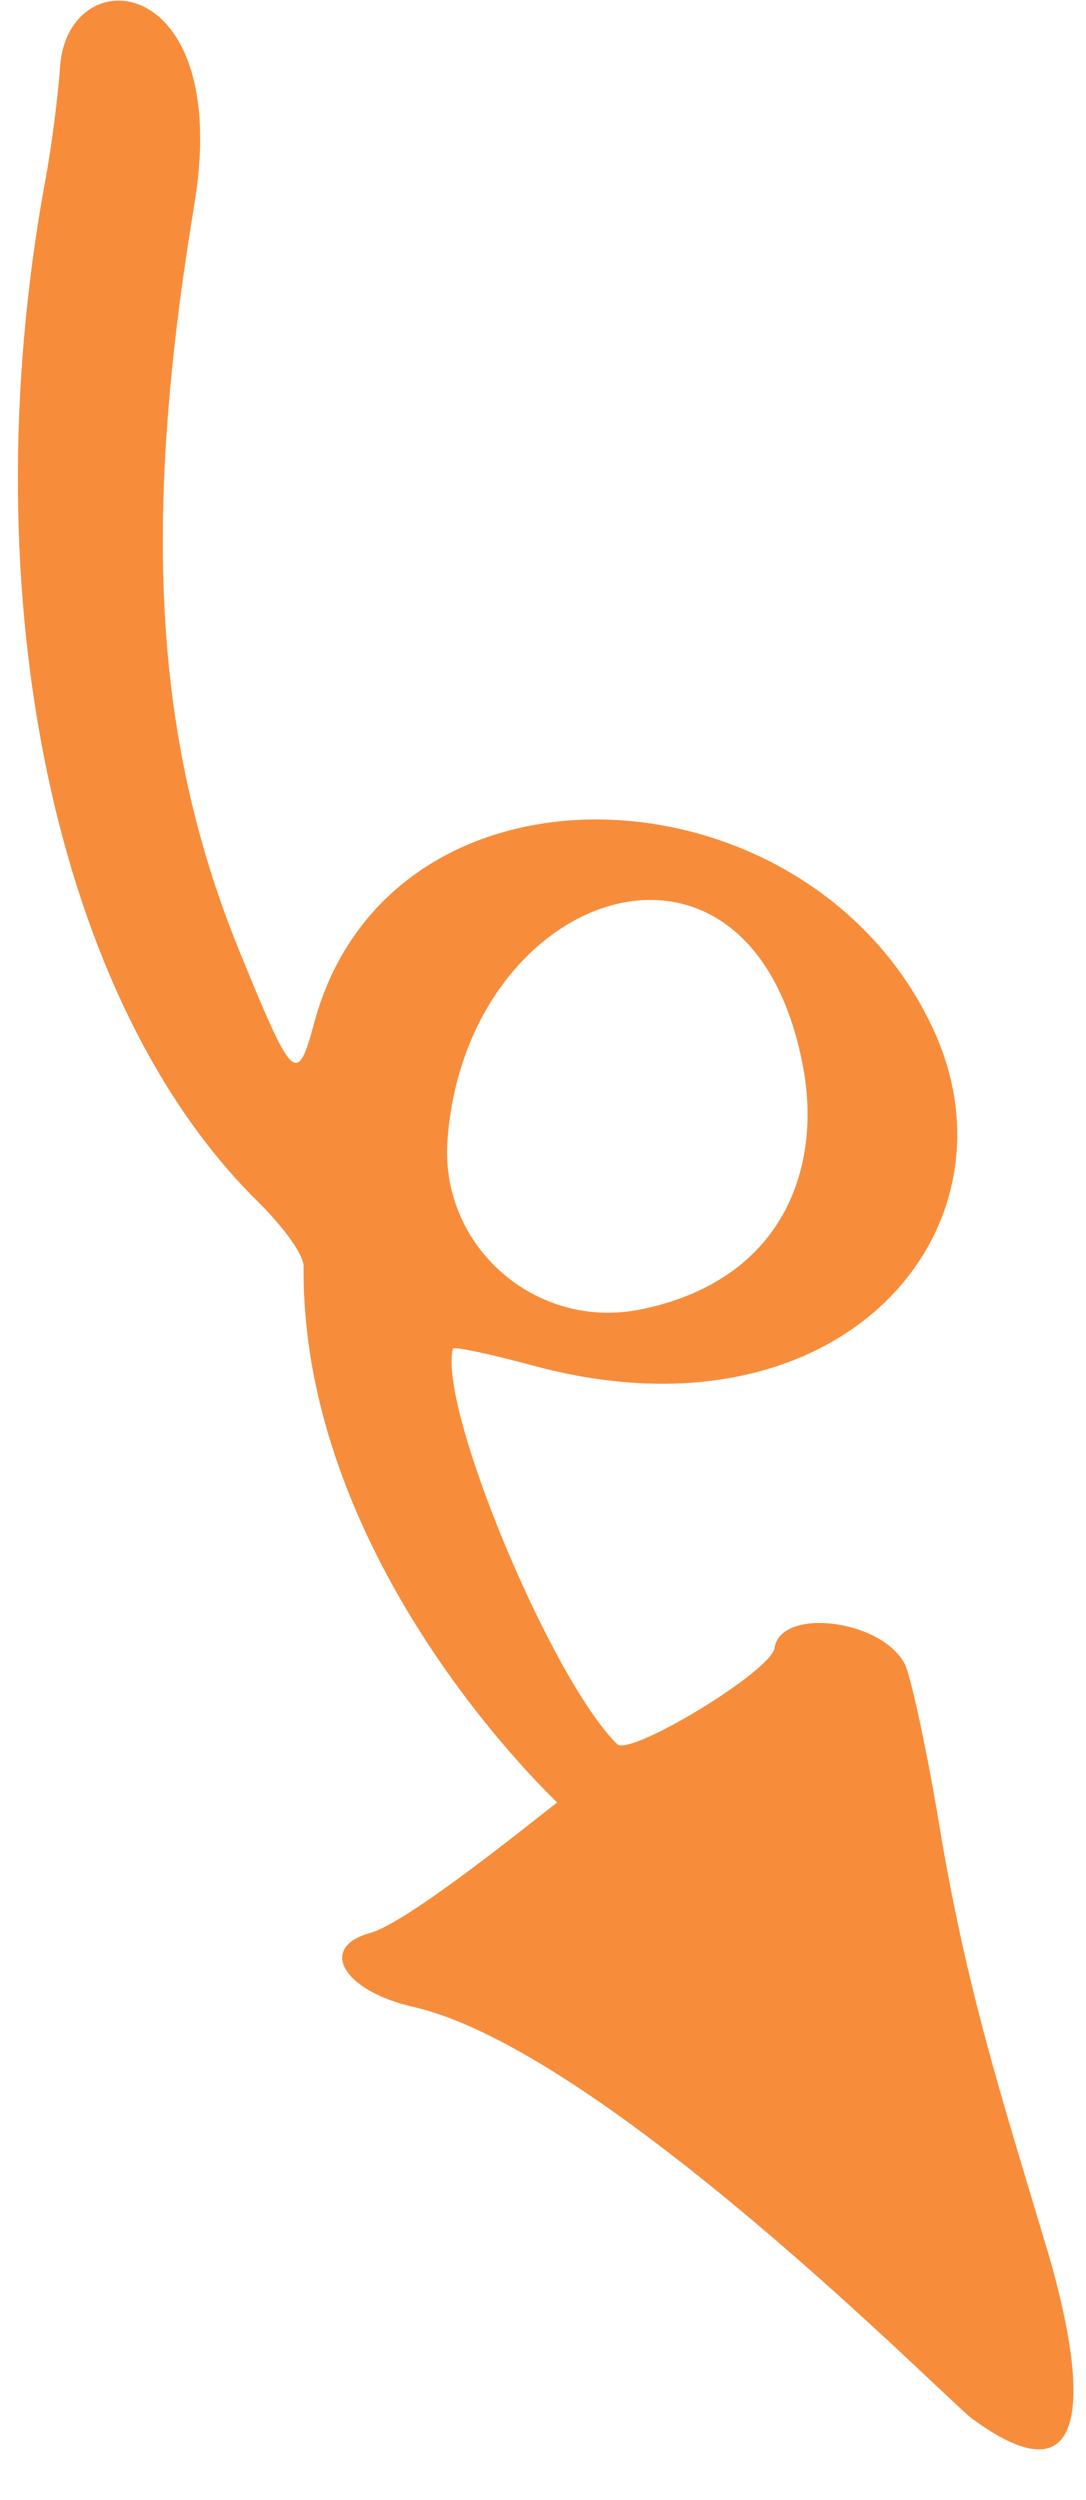 <svg width="20" height="46" viewBox="0 0 20 46" fill="none" xmlns="http://www.w3.org/2000/svg">
<path fill-rule="evenodd" clip-rule="evenodd" d="M17.9 44.502C17.451 44.174 11.118 37.728 7.607 36.926C6.317 36.632 5.855 35.833 6.81 35.569C7.52 35.377 9.871 33.46 10.261 33.166C10.249 33.145 5.543 28.782 5.591 23.301C5.594 23.094 5.253 22.621 4.79 22.15C1.022 18.489 -0.557 10.995 0.821 3.391C0.95 2.715 1.072 1.743 1.105 1.232C1.249 -0.792 4.298 -0.53 3.576 3.783C2.595 9.707 2.848 13.744 4.46 17.625C5.392 19.902 5.476 19.977 5.784 18.829C7.175 13.638 14.86 13.999 17.169 18.899C18.918 22.591 15.508 26.651 9.848 25.135C9.023 24.914 8.352 24.768 8.339 24.817C8.077 25.925 10.145 30.882 11.364 32.092C11.595 32.327 14.2 30.755 14.264 30.322C14.378 29.572 16.227 29.79 16.663 30.618C16.765 30.818 17.056 32.127 17.288 33.523C17.797 36.606 18.427 38.525 19.323 41.521C20.067 44.112 20.058 46.086 17.9 44.502ZM8.241 20.978C8.098 22.933 9.867 24.481 11.79 24.095C14.447 23.559 15.148 21.459 14.782 19.593C13.811 14.55 8.583 16.338 8.241 20.978Z" fill="#F78D3B"/>
</svg>

